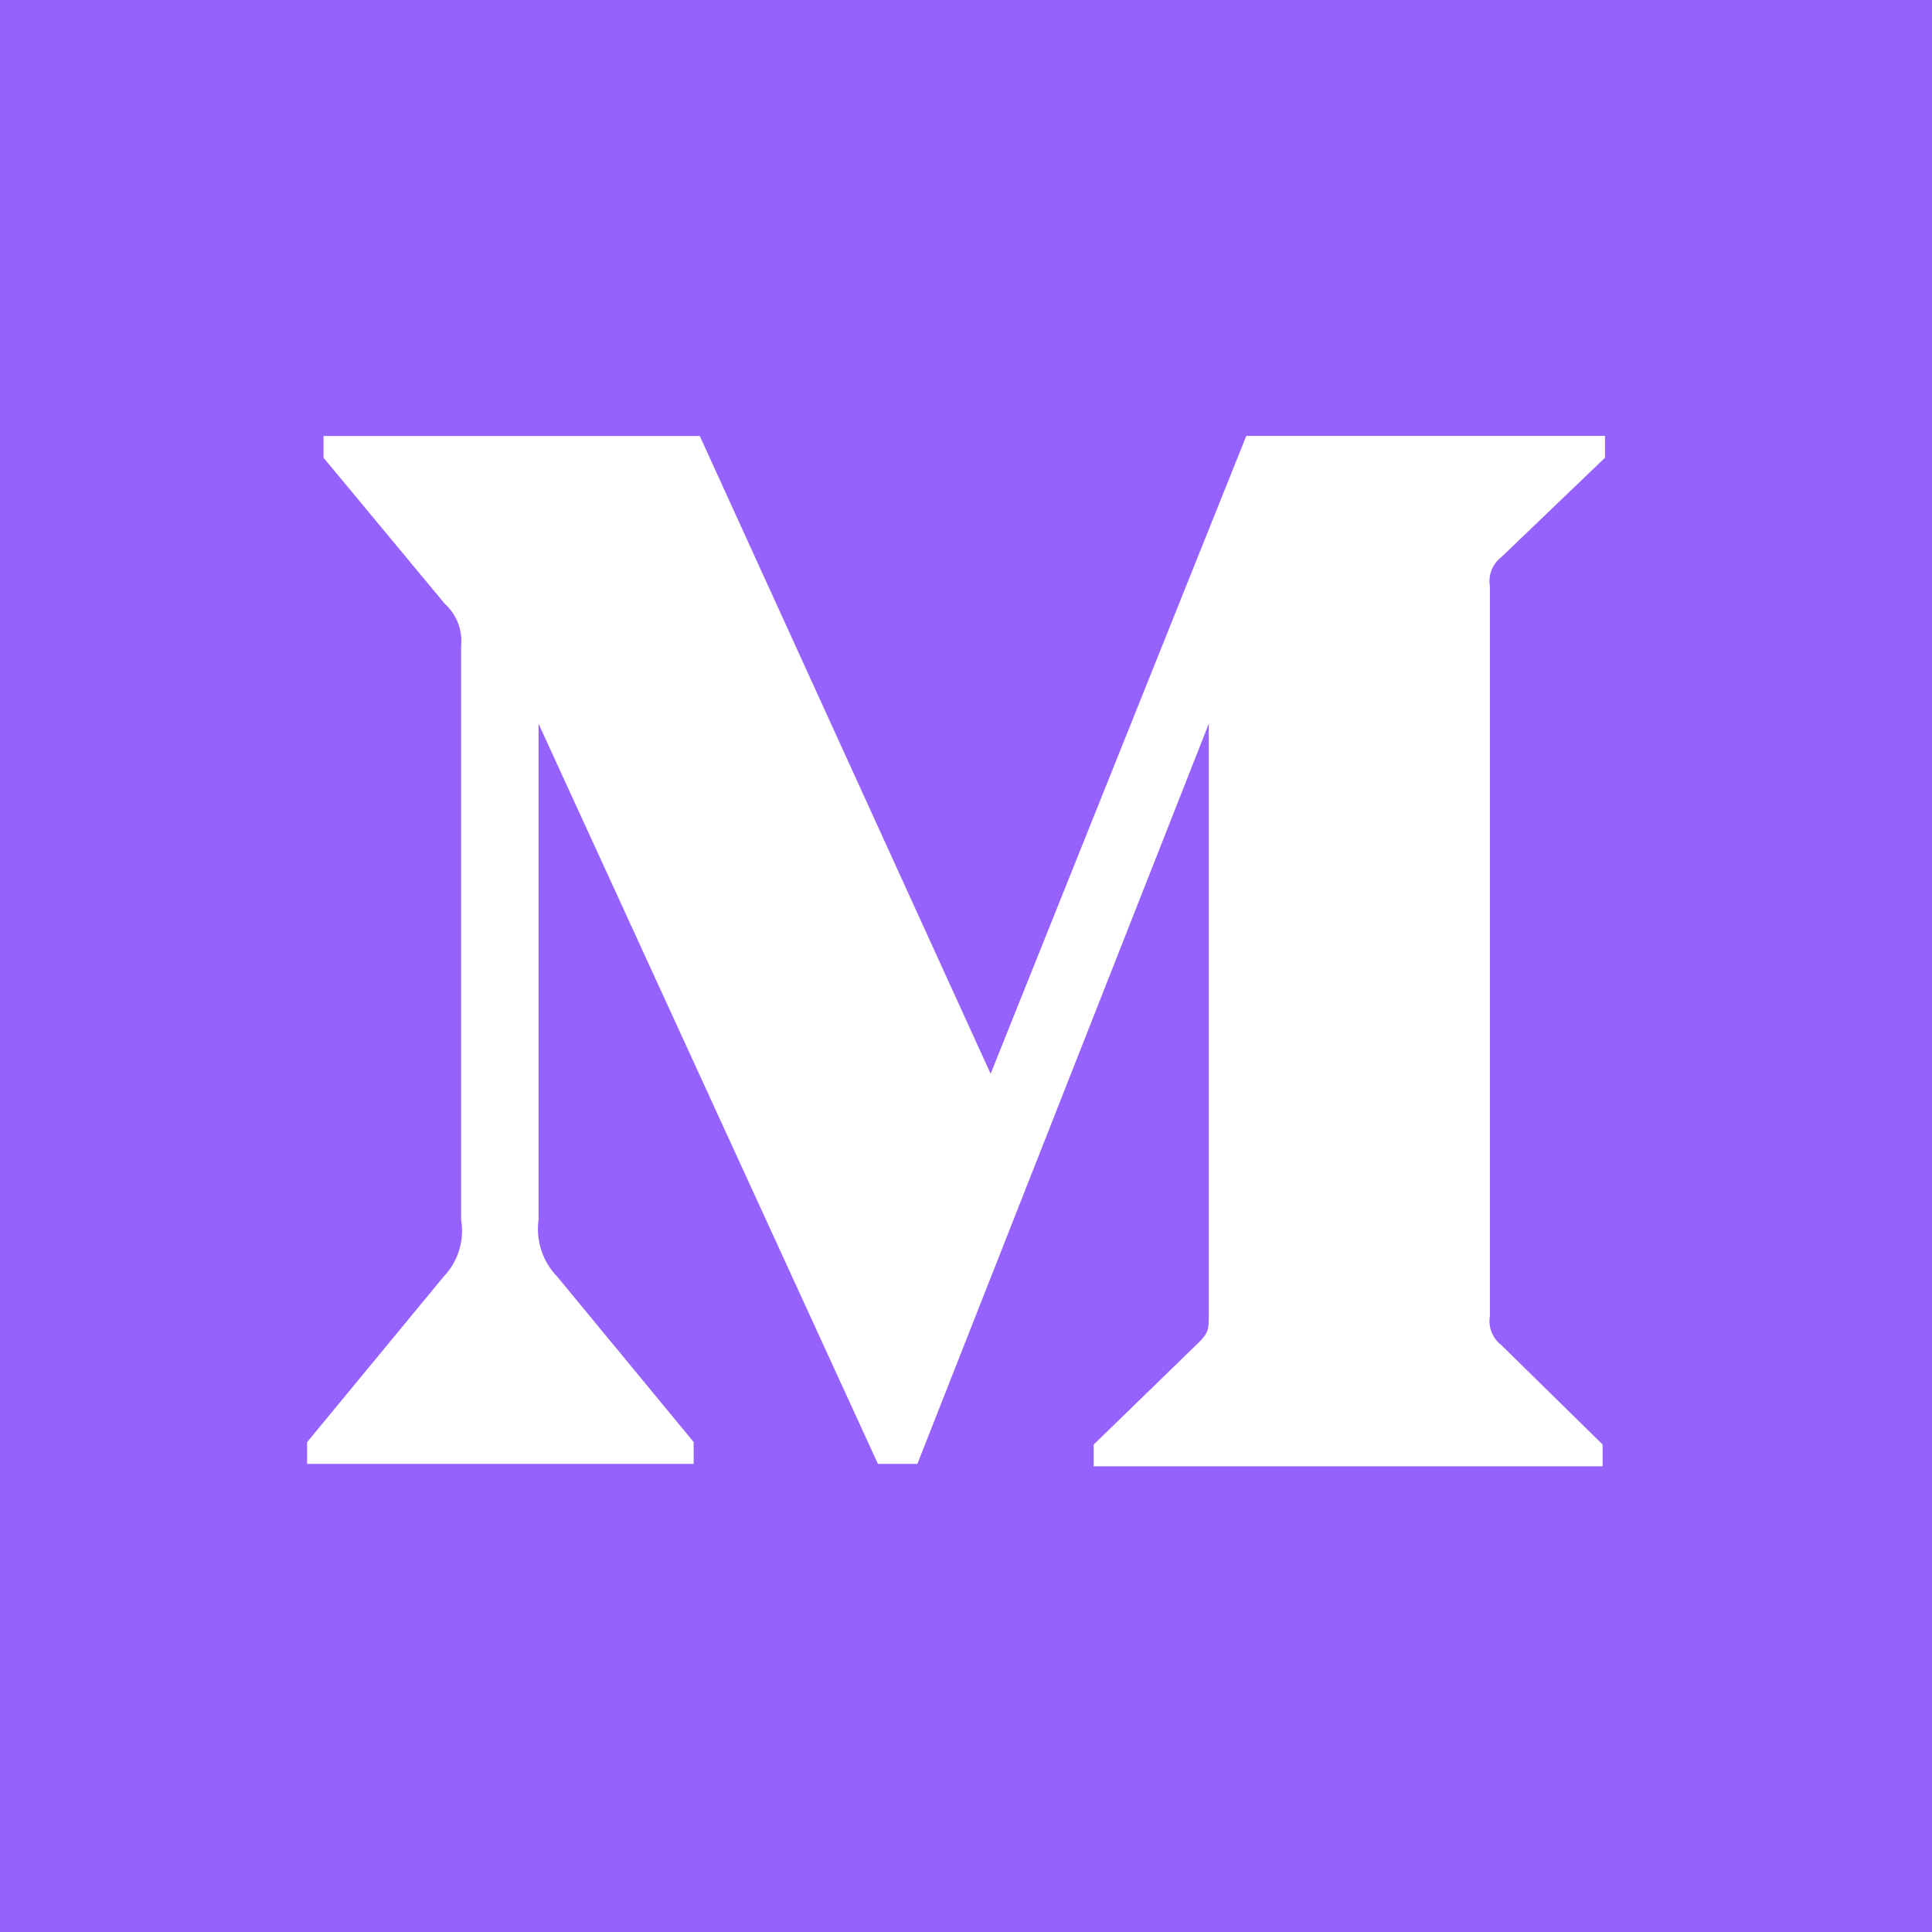 <svg width="24" height="24" viewBox="0 0 24 24" fill="#9662fd" xmlns="http://www.w3.org/2000/svg">
<path d="M0 0V24H24V0H0ZM19.938 5.686L18.651 6.92C18.596 6.962 18.554 7.017 18.529 7.081C18.504 7.145 18.497 7.214 18.508 7.282V16.349C18.497 16.416 18.504 16.486 18.529 16.549C18.555 16.613 18.597 16.669 18.651 16.71L19.908 17.944V18.215H13.586V17.945L14.888 16.68C15.016 16.552 15.016 16.515 15.016 16.32V8.99L11.396 18.185H10.906L6.69 8.99V15.153C6.673 15.281 6.685 15.411 6.725 15.533C6.765 15.656 6.833 15.768 6.923 15.86L8.617 17.914V18.185H3.815V17.915L5.51 15.86C5.599 15.768 5.665 15.655 5.703 15.533C5.741 15.41 5.75 15.28 5.728 15.153V8.027C5.738 7.929 5.725 7.831 5.69 7.739C5.654 7.648 5.598 7.566 5.525 7.5L4.019 5.686V5.416H8.693L12.306 13.339L15.482 5.415H19.938V5.686Z"/>
</svg>
